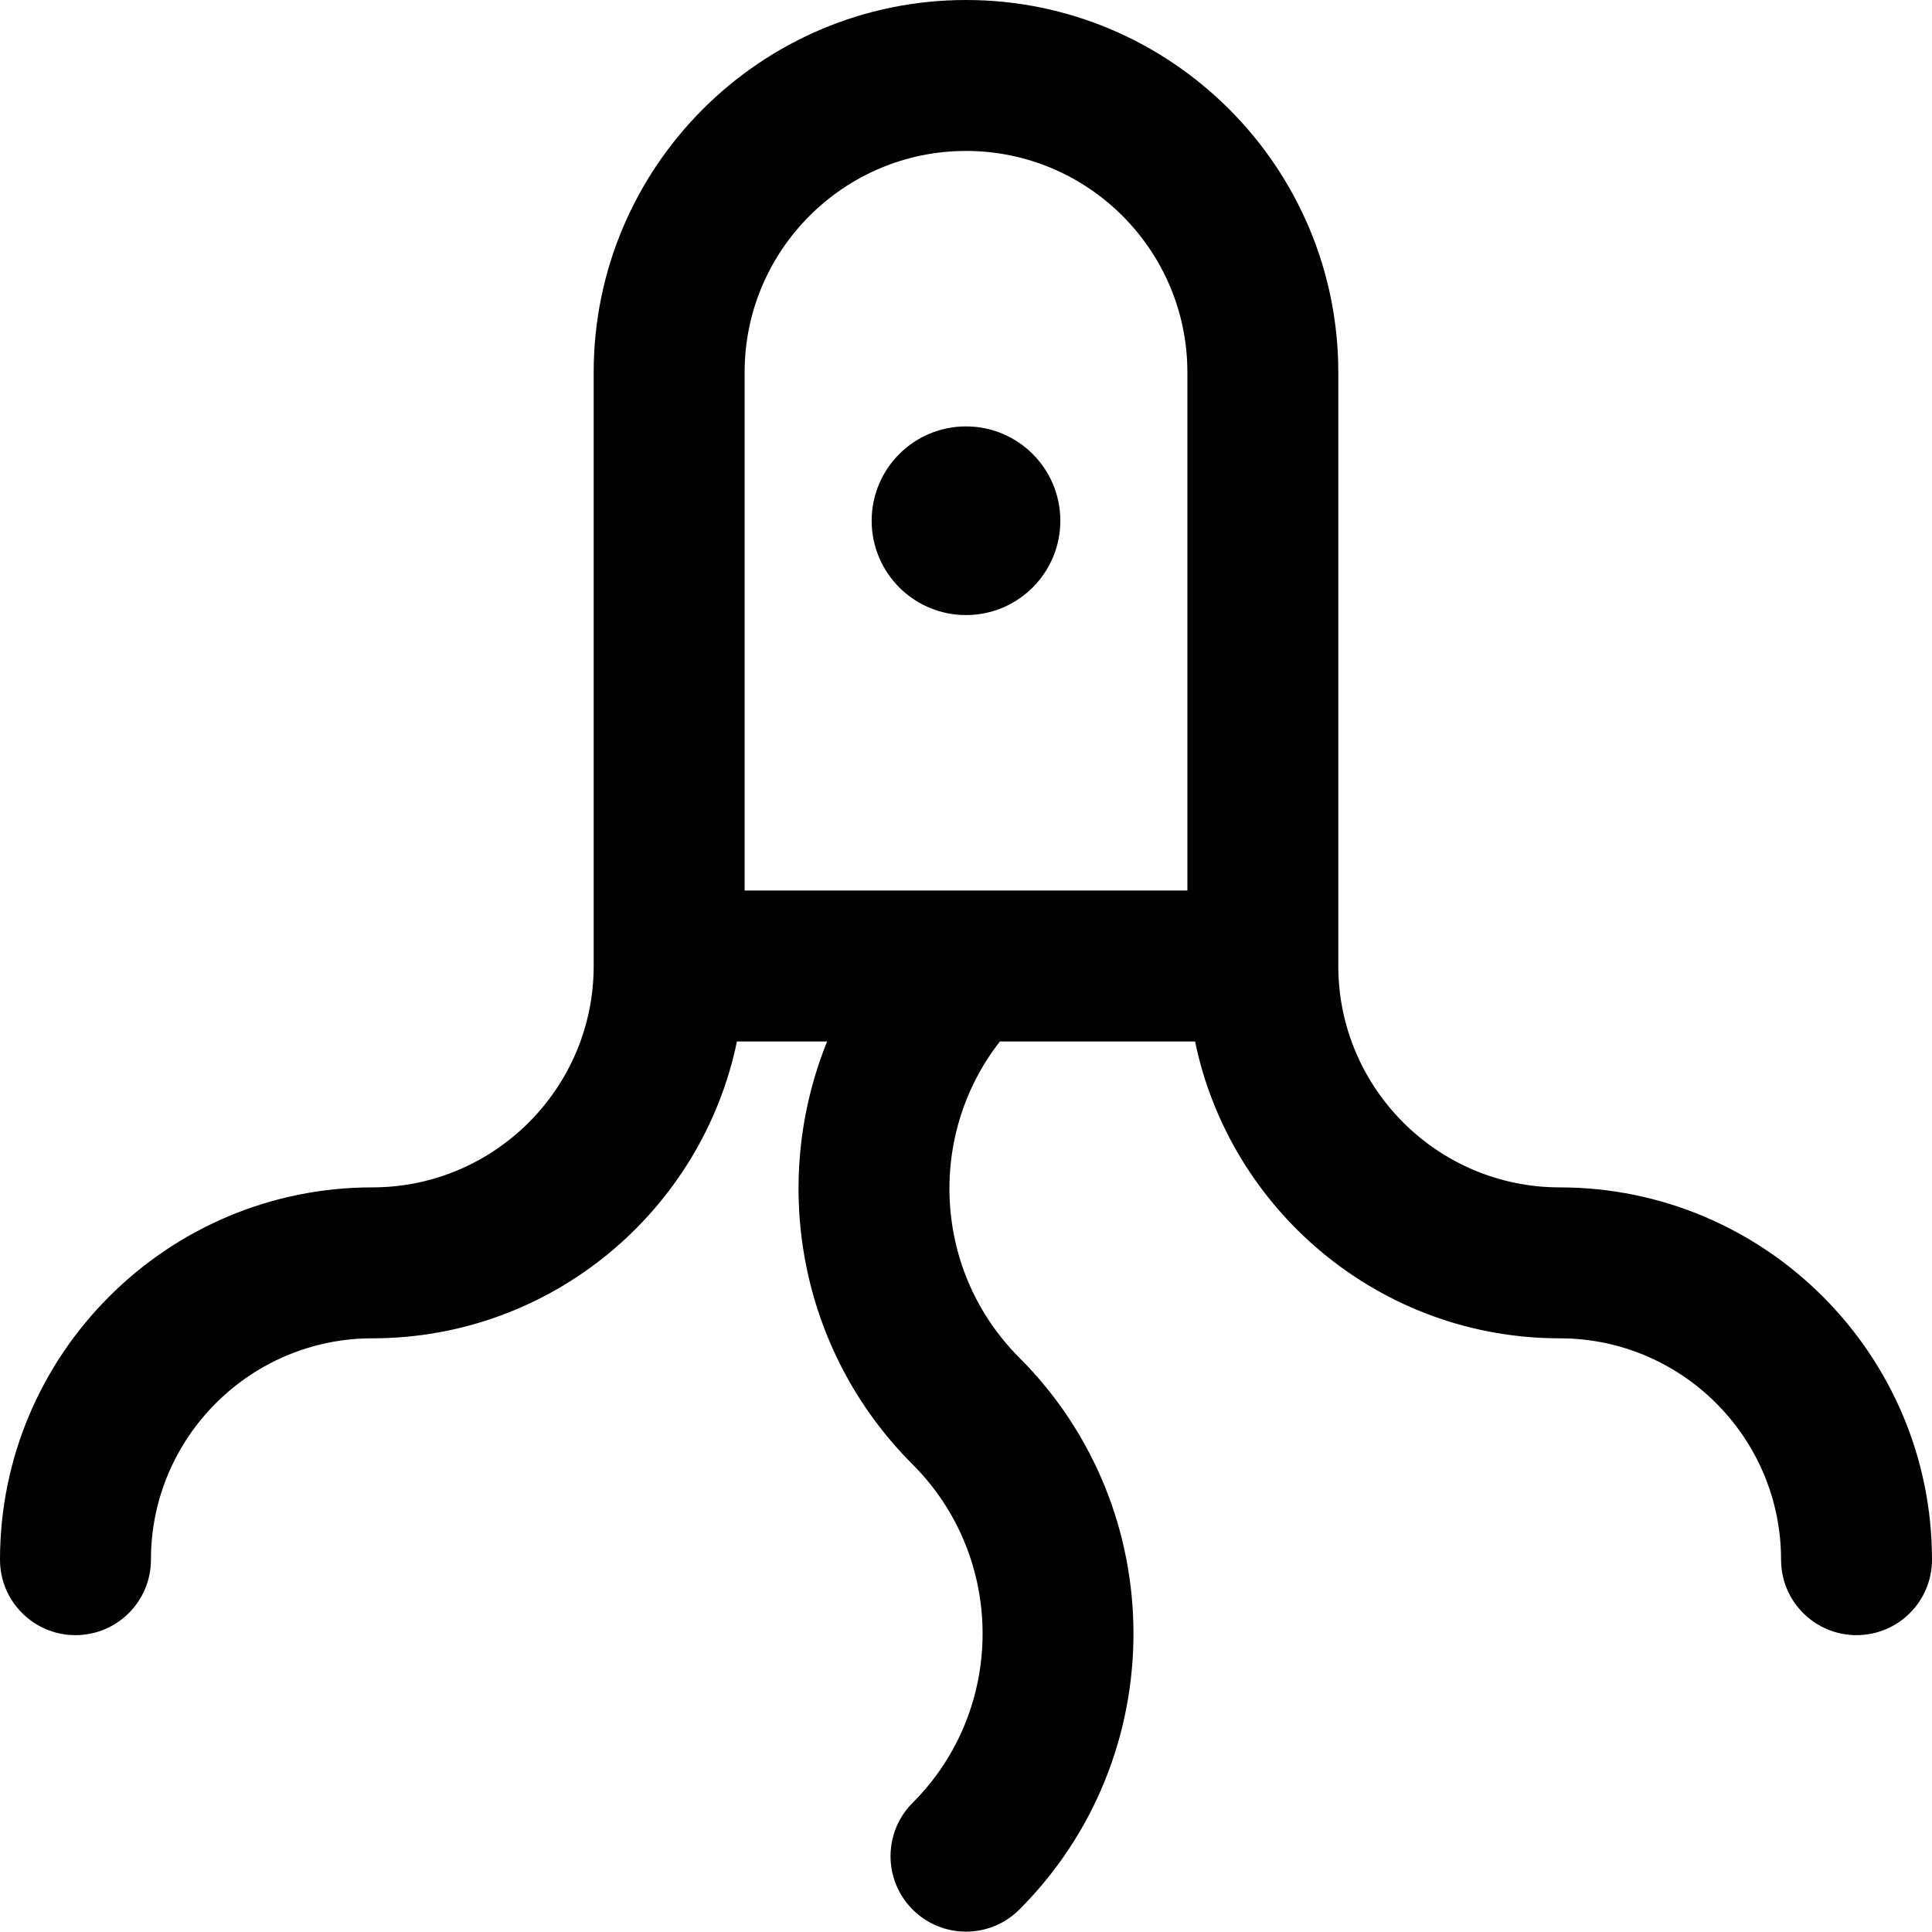 <svg height="512pt" viewBox="0 0 512 512" width="512pt" xmlns="http://www.w3.org/2000/svg"><path d="m413.332 314.668c-32.348 0-58.668-26.32-58.668-58.668v-157.332c0-54.406-44.262-98.668-98.664-98.668-54.406 0-98.668 44.262-98.668 98.668v157.332c0 32.348-26.316 58.668-58.668 58.668-54.402 0-98.664 44.262-98.664 98.664 0 11.047 8.953 20 20 20s20-8.953 20-20c0-32.348 26.316-58.664 58.668-58.664 47.555 0 87.355-33.82 96.629-78.668h23.902c-15.145 37.359-7.59 81.844 22.66 112.094 24.719 24.723 24.719 64.945 0 89.668-7.812 7.809-7.812 20.473 0 28.285 7.809 7.809 20.473 7.809 28.281 0 40.32-40.316 40.32-105.918 0-146.238-22.855-22.855-24.562-58.953-5.156-83.809h51.719c9.273 44.848 49.074 78.668 96.629 78.668 32.352 0 58.668 26.316 58.668 58.664 0 11.047 8.953 20 20 20s20-8.953 20-20c0-54.402-44.262-98.664-98.668-98.664zm-216-216c0-32.352 26.32-58.668 58.668-58.668s58.668 26.316 58.668 58.668v137.332c-5.004 0-112.332 0-117.332 0v-137.332zm33.668 39.332c0-13.809 11.191-25 25-25s25 11.191 25 25-11.191 25-25 25-25-11.191-25-25zm0 0"/></svg>
